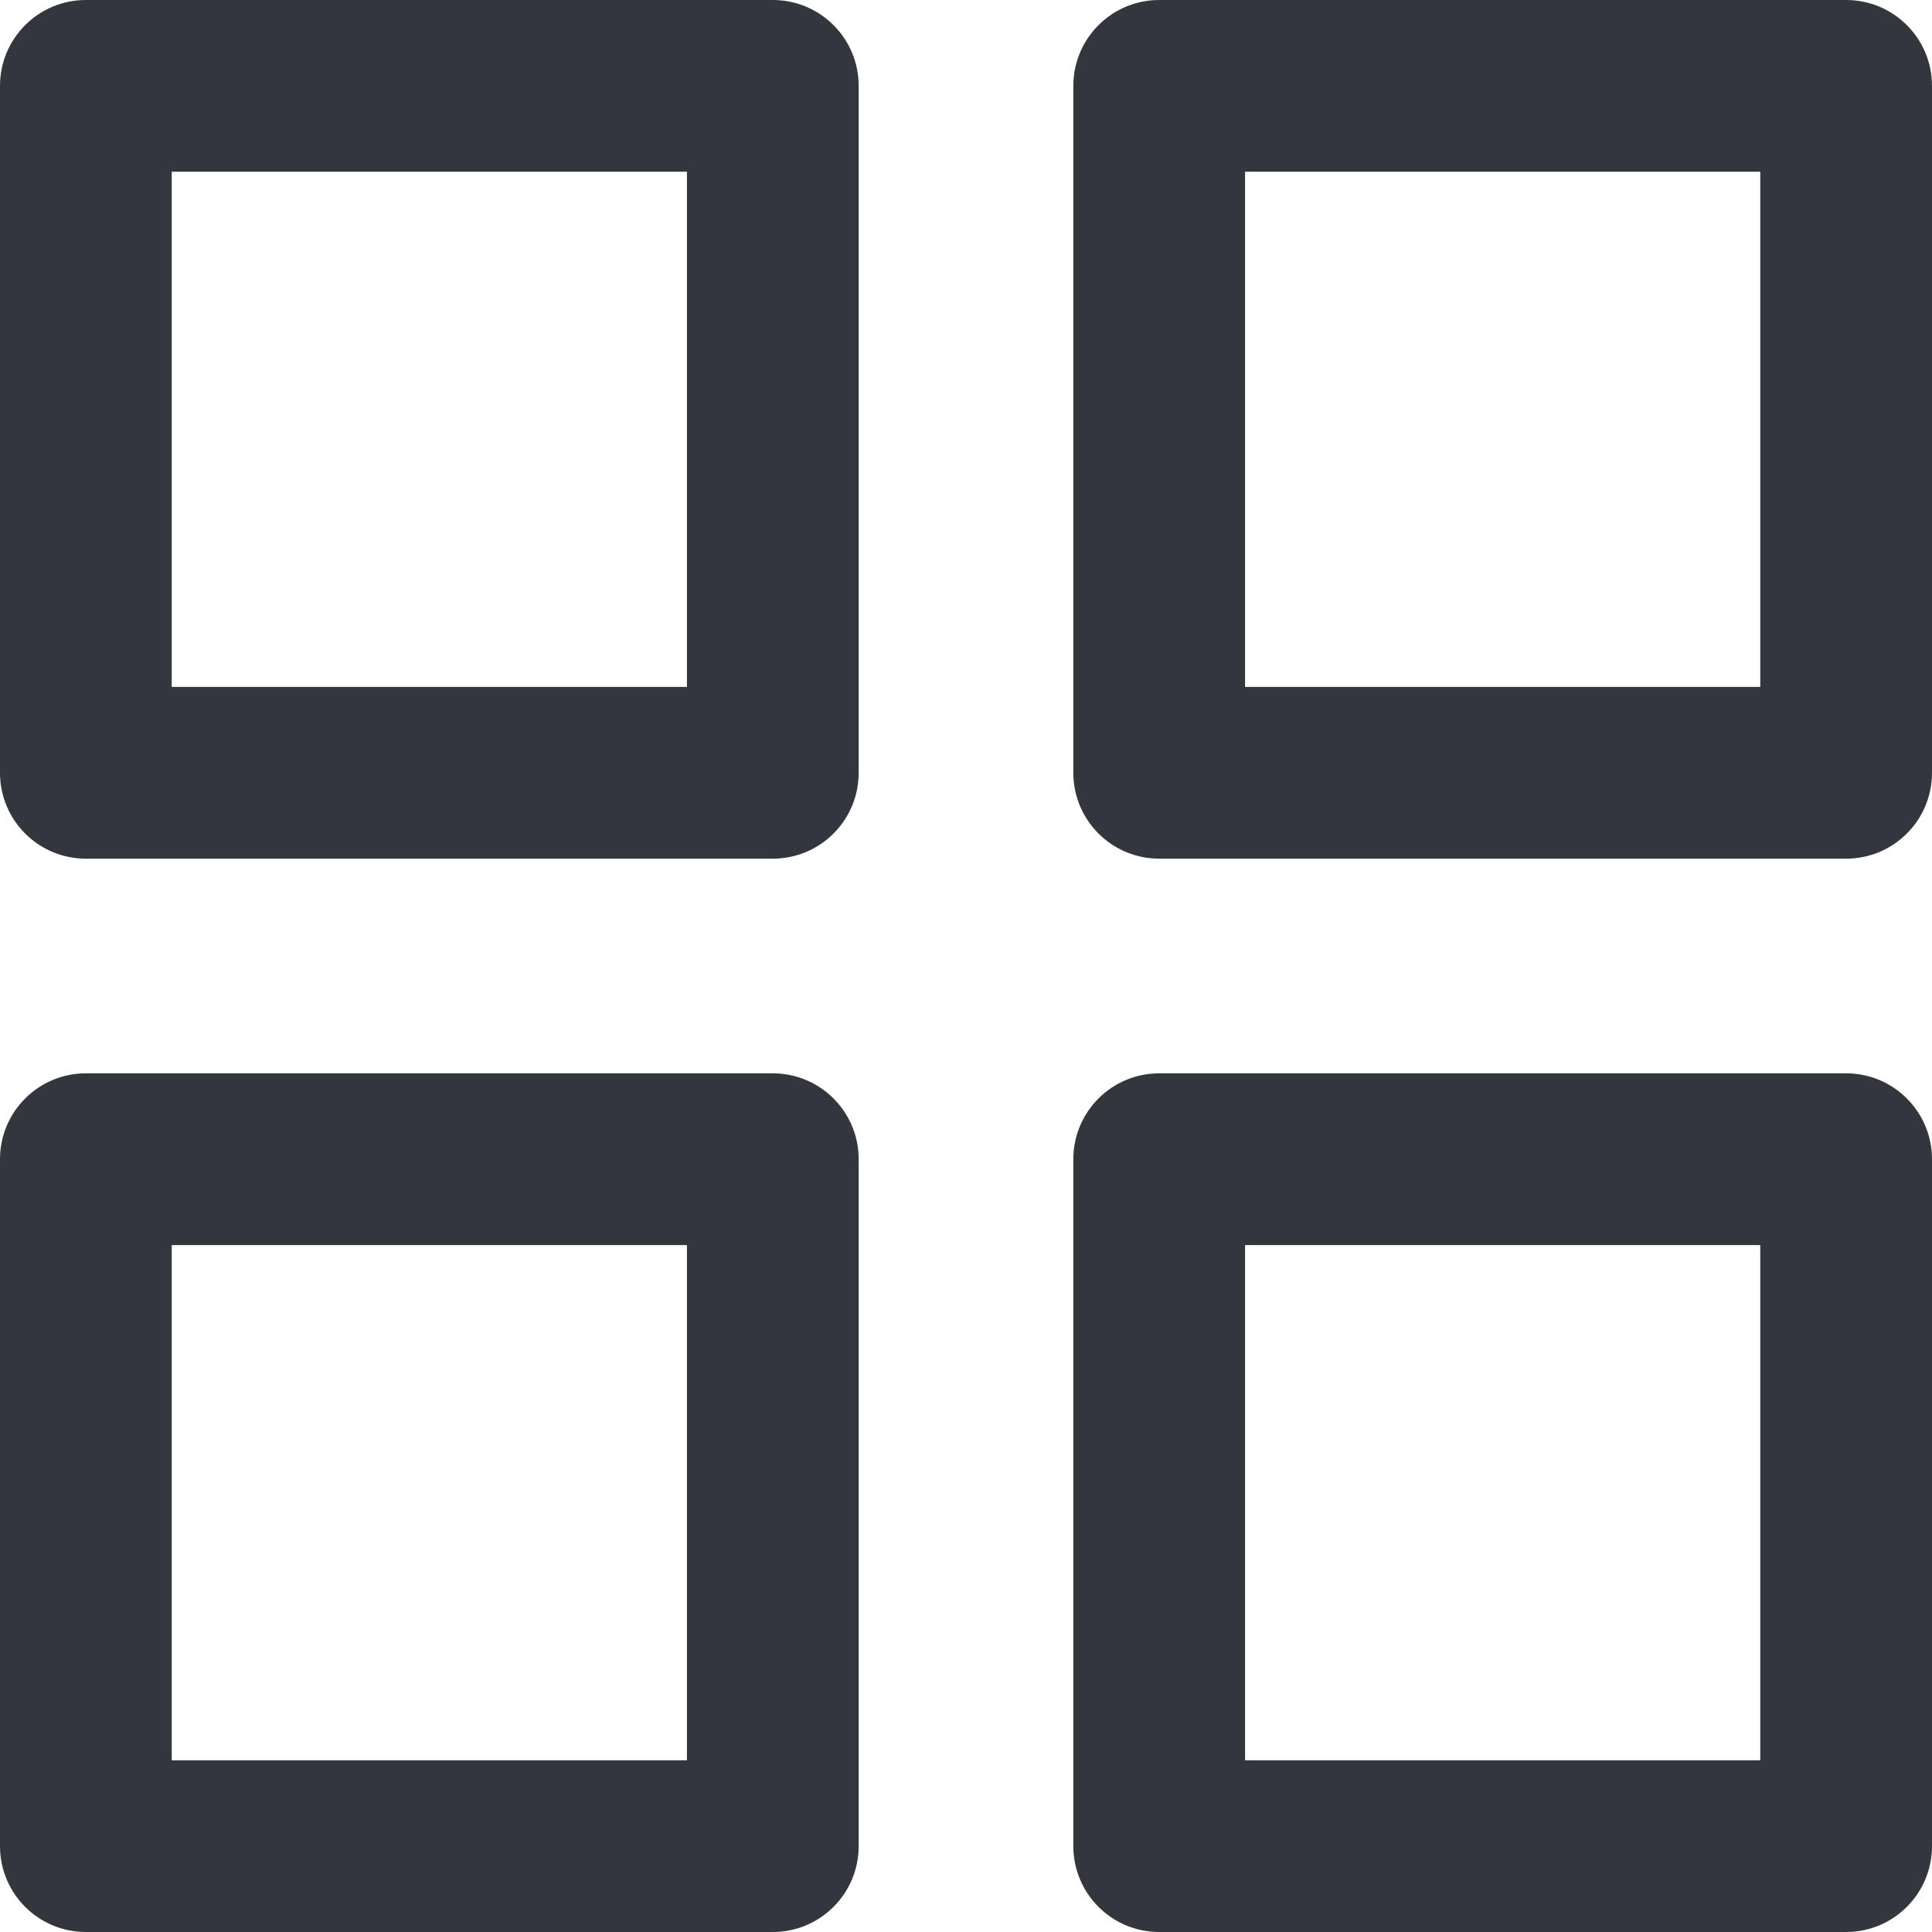 <svg width="18" height="18" viewBox="0 0 18 18" fill="none" xmlns="http://www.w3.org/2000/svg">
<path d="M7.2 10C7.642 10 8 10.358 8 10.8V17.2C8 17.642 7.642 18 7.2 18H0.8C0.358 18 0 17.642 0 17.2V10.8C0 10.358 0.358 10 0.8 10H7.2ZM17.2 10C17.642 10 18 10.358 18 10.8V17.2C18 17.642 17.642 18 17.2 18H10.8C10.358 18 10 17.642 10 17.2V10.8C10 10.358 10.358 10 10.8 10H17.2ZM1.6 16.4H6.4V11.6H1.6V16.4ZM11.6 16.4H16.4V11.6H11.6V16.4ZM7.2 0C7.642 0 8 0.358 8 0.8V7.2C8 7.642 7.642 8 7.2 8H0.8C0.358 8 0 7.642 0 7.2V0.8C0 0.358 0.358 0 0.8 0H7.2ZM17.2 0C17.642 0 18 0.358 18 0.8V7.2C18 7.642 17.642 8 17.2 8H10.8C10.358 8 10 7.642 10 7.2V0.8C10 0.358 10.358 0 10.8 0H17.2ZM1.6 6.4H6.4V1.6H1.6V6.4ZM11.6 6.4H16.4V1.6H11.6V6.4Z" fill="#33363D"/>
</svg>
